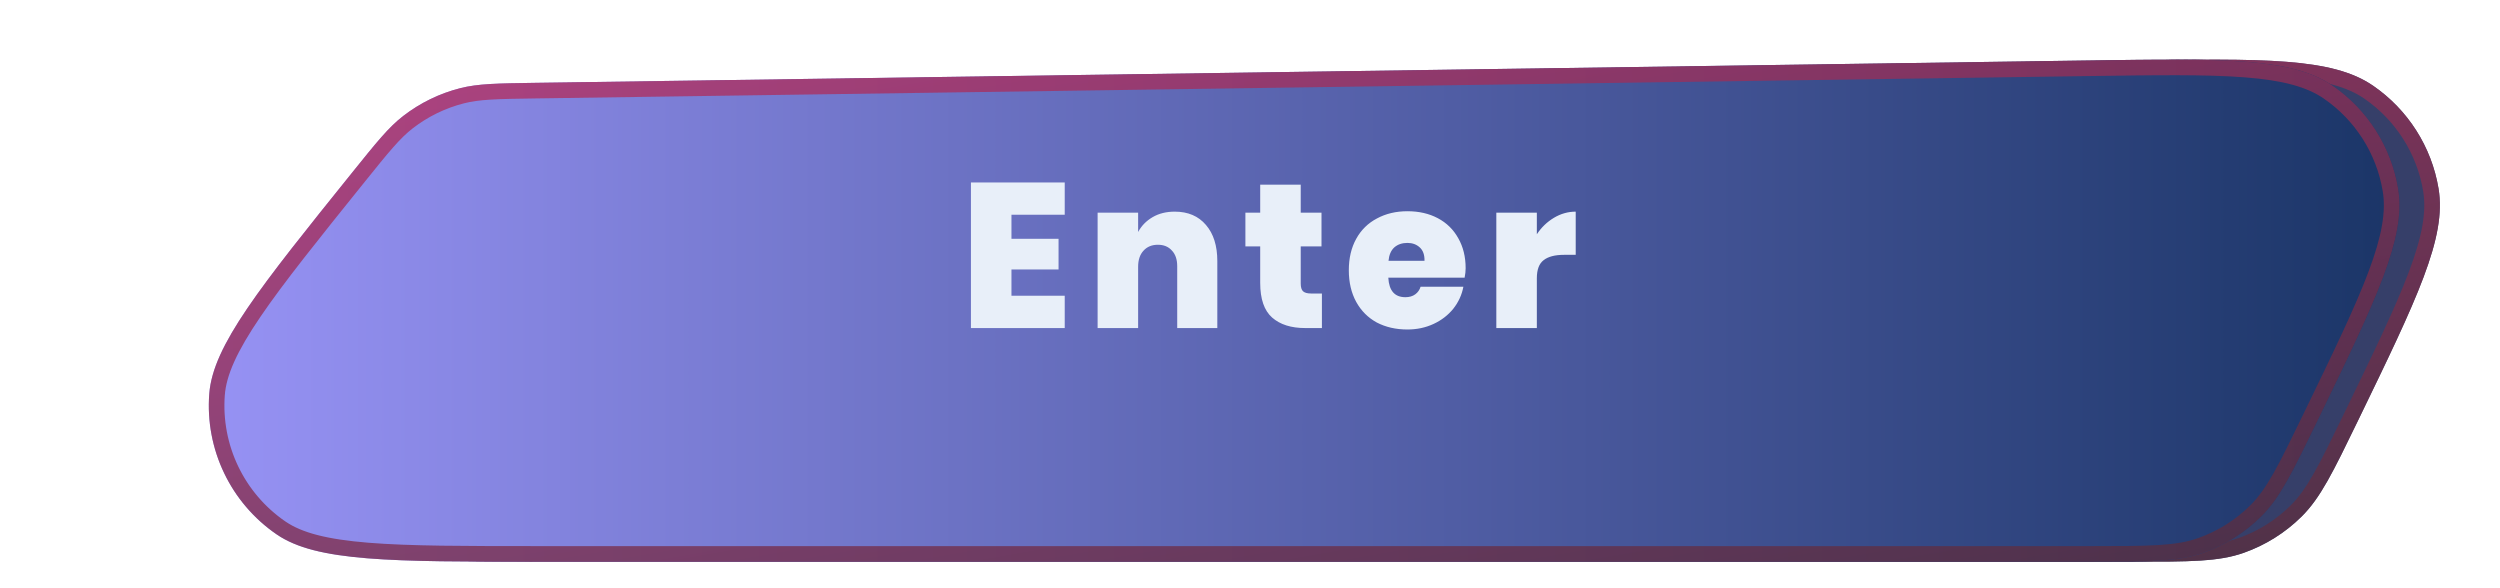 <svg width="493" height="116" viewBox="0 0 493 116" fill="none" xmlns="http://www.w3.org/2000/svg">
<g filter="url(#filter0_d_157_3632)">
<path d="M69.797 23.174C74.547 17.272 76.922 14.321 79.794 12.1C83.123 9.525 86.945 7.661 91.024 6.622C94.543 5.726 98.33 5.672 105.906 5.563L412.136 1.154C438.852 0.77 452.21 0.577 460.292 6.143C467.158 10.871 471.811 18.182 473.187 26.403C474.808 36.082 468.978 48.102 457.318 72.143V72.143C452.385 82.315 449.919 87.4 446.171 91.107C442.945 94.298 439.053 96.736 434.775 98.246C429.804 100 424.152 100 412.847 100L106.585 100C77.323 100 62.692 100 54.827 94.607C45.77 88.396 40.71 77.828 41.55 66.878C42.279 57.37 51.451 45.971 69.797 23.174V23.174Z" fill="#363F69"/>
<path d="M412.158 2.692C425.546 2.5 435.48 2.358 443.082 2.951C450.686 3.544 455.716 4.86 459.42 7.41C465.942 11.902 470.362 18.847 471.67 26.657C472.412 31.092 471.475 36.207 468.793 43.347C466.112 50.484 461.778 59.424 455.935 71.472C450.951 81.746 448.604 86.536 445.089 90.013C442.024 93.044 438.327 95.36 434.263 96.795C429.6 98.441 424.267 98.462 412.848 98.462L106.585 98.462C91.927 98.462 81.028 98.46 72.807 97.792C64.558 97.122 59.28 95.795 55.697 93.338C47.093 87.438 42.285 77.398 43.083 66.996C43.415 62.665 45.691 57.72 50.34 50.874C54.974 44.05 61.805 35.558 70.995 24.139C75.791 18.179 78.04 15.401 80.735 13.316C83.898 10.871 87.529 9.1 91.403 8.113C94.705 7.273 98.278 7.212 105.928 7.102L412.158 2.692Z" stroke="url(#paint0_linear_157_3632)" stroke-opacity="0.8" stroke-width="3.077"/>
<path d="M61.824 23.174C66.574 17.272 68.949 14.321 71.821 12.1C75.151 9.525 78.973 7.661 83.051 6.622C86.57 5.726 90.358 5.672 97.933 5.563L404.163 1.154C430.879 0.77 444.237 0.577 452.32 6.143C459.185 10.871 463.838 18.182 465.215 26.403C466.835 36.082 461.005 48.102 449.346 72.143V72.143C444.413 82.315 441.946 87.4 438.199 91.107C434.973 94.298 431.081 96.736 426.802 98.246C421.832 100 416.179 100 404.875 100L98.613 100C69.351 100 54.719 100 46.855 94.607C37.797 88.396 32.737 77.828 33.577 66.878C34.306 57.37 43.479 45.971 61.824 23.174V23.174Z" fill="url(#paint1_linear_157_3632)"/>
<path d="M404.186 2.692C417.574 2.5 427.508 2.358 435.109 2.951C442.713 3.544 447.744 4.86 451.447 7.41C457.969 11.902 462.389 18.847 463.697 26.657C464.44 31.092 463.503 36.207 460.82 43.347C458.139 50.484 453.805 59.424 447.962 71.472C442.979 81.746 440.631 86.536 437.116 90.013C434.052 93.044 430.355 95.36 426.29 96.795C421.628 98.441 416.294 98.462 404.875 98.462L98.612 98.462C83.954 98.462 73.055 98.46 64.834 97.792C56.586 97.122 51.307 95.795 47.725 93.338C39.12 87.438 34.313 77.398 35.11 66.996C35.443 62.665 37.718 57.72 42.367 50.874C47.001 44.05 53.833 35.558 63.023 24.139C67.819 18.179 70.067 15.401 72.763 13.316C75.925 10.871 79.556 9.1 83.431 8.113C86.732 7.273 90.306 7.212 97.955 7.102L404.186 2.692Z" stroke="url(#paint2_linear_157_3632)" stroke-opacity="0.8" stroke-width="3.077"/>
</g>
<path d="M199.459 42.344V47.09H208.747V53.133H199.459V58.325H209.964V64.692H191.469V35.976H209.964V42.344H199.459ZM231.659 41.736C234.282 41.736 236.337 42.614 237.824 44.372C239.311 46.103 240.055 48.469 240.055 51.47V64.692H232.146V52.484C232.146 51.159 231.794 50.132 231.091 49.401C230.415 48.644 229.496 48.266 228.333 48.266C227.143 48.266 226.197 48.658 225.494 49.442C224.791 50.199 224.439 51.254 224.439 52.606V64.692H216.449V41.938H224.439V45.751C225.088 44.534 226.035 43.561 227.279 42.831C228.522 42.101 229.983 41.736 231.659 41.736ZM260.68 57.878V64.692H257.395C254.61 64.692 252.433 64.003 250.865 62.624C249.297 61.245 248.512 58.96 248.512 55.769V48.59H245.592V41.938H248.512V36.422H256.503V41.938H260.599V48.59H256.503V55.931C256.503 56.635 256.651 57.135 256.949 57.432C257.273 57.73 257.801 57.878 258.531 57.878H260.68ZM289.024 52.89C289.024 53.457 288.957 54.079 288.822 54.755H273.774C273.909 57.324 275.031 58.608 277.14 58.608C277.925 58.608 278.574 58.419 279.087 58.041C279.601 57.662 279.953 57.162 280.142 56.54H288.578C288.281 58.135 287.618 59.582 286.591 60.88C285.563 62.151 284.265 63.151 282.697 63.881C281.129 64.611 279.412 64.976 277.546 64.976C275.275 64.976 273.26 64.517 271.503 63.597C269.772 62.651 268.42 61.299 267.447 59.541C266.473 57.757 265.987 55.675 265.987 53.295C265.987 50.916 266.473 48.847 267.447 47.09C268.42 45.332 269.786 43.993 271.543 43.074C273.301 42.128 275.302 41.655 277.546 41.655C279.817 41.655 281.818 42.114 283.549 43.034C285.279 43.953 286.618 45.264 287.564 46.968C288.538 48.671 289.024 50.645 289.024 52.89ZM280.912 51.429C280.939 50.267 280.629 49.388 279.98 48.793C279.331 48.198 278.519 47.901 277.546 47.901C276.491 47.901 275.626 48.198 274.95 48.793C274.301 49.388 273.923 50.267 273.815 51.429H280.912ZM303.065 46.197C303.957 44.845 305.079 43.764 306.431 42.953C307.783 42.141 309.216 41.736 310.73 41.736V50.253H308.418C306.634 50.253 305.295 50.605 304.403 51.308C303.511 51.984 303.065 53.173 303.065 54.877V64.692H295.074V41.938H303.065V46.197Z" fill="#E8EFF9"/>
<defs>
<filter id="filter0_d_157_3632" x="33.486" y="0.987" width="452.275" height="114.398" filterUnits="userSpaceOnUse" color-interpolation-filters="sRGB">
<feFlood flood-opacity="0" result="BackgroundImageFix"/>
<feColorMatrix in="SourceAlpha" type="matrix" values="0 0 0 0 0 0 0 0 0 0 0 0 0 0 0 0 0 0 127 0" result="hardAlpha"/>
<feOffset dx="7.692" dy="10.769"/>
<feGaussianBlur stdDeviation="2.308"/>
<feComposite in2="hardAlpha" operator="out"/>
<feColorMatrix type="matrix" values="0 0 0 0 0 0 0 0 0 0 0 0 0 0 0 0 0 0 0.25 0"/>
<feBlend mode="normal" in2="BackgroundImageFix" result="effect1_dropShadow_157_3632"/>
<feBlend mode="normal" in="SourceGraphic" in2="effect1_dropShadow_157_3632" result="shape"/>
</filter>
<linearGradient id="paint0_linear_157_3632" x1="-61.248" y1="-11.266" x2="-14.664" y2="252.887" gradientUnits="userSpaceOnUse">
<stop stop-color="#CC316F"/>
<stop offset="1" stop-color="#2B2D2F"/>
</linearGradient>
<linearGradient id="paint1_linear_157_3632" x1="0" y1="50" x2="484.335" y2="50" gradientUnits="userSpaceOnUse">
<stop stop-color="#A099FF"/>
<stop offset="1" stop-color="#153161"/>
</linearGradient>
<linearGradient id="paint2_linear_157_3632" x1="-69.221" y1="-11.266" x2="-22.637" y2="252.887" gradientUnits="userSpaceOnUse">
<stop stop-color="#CC316F"/>
<stop offset="1" stop-color="#2B2D2F"/>
</linearGradient>
</defs>
</svg>
